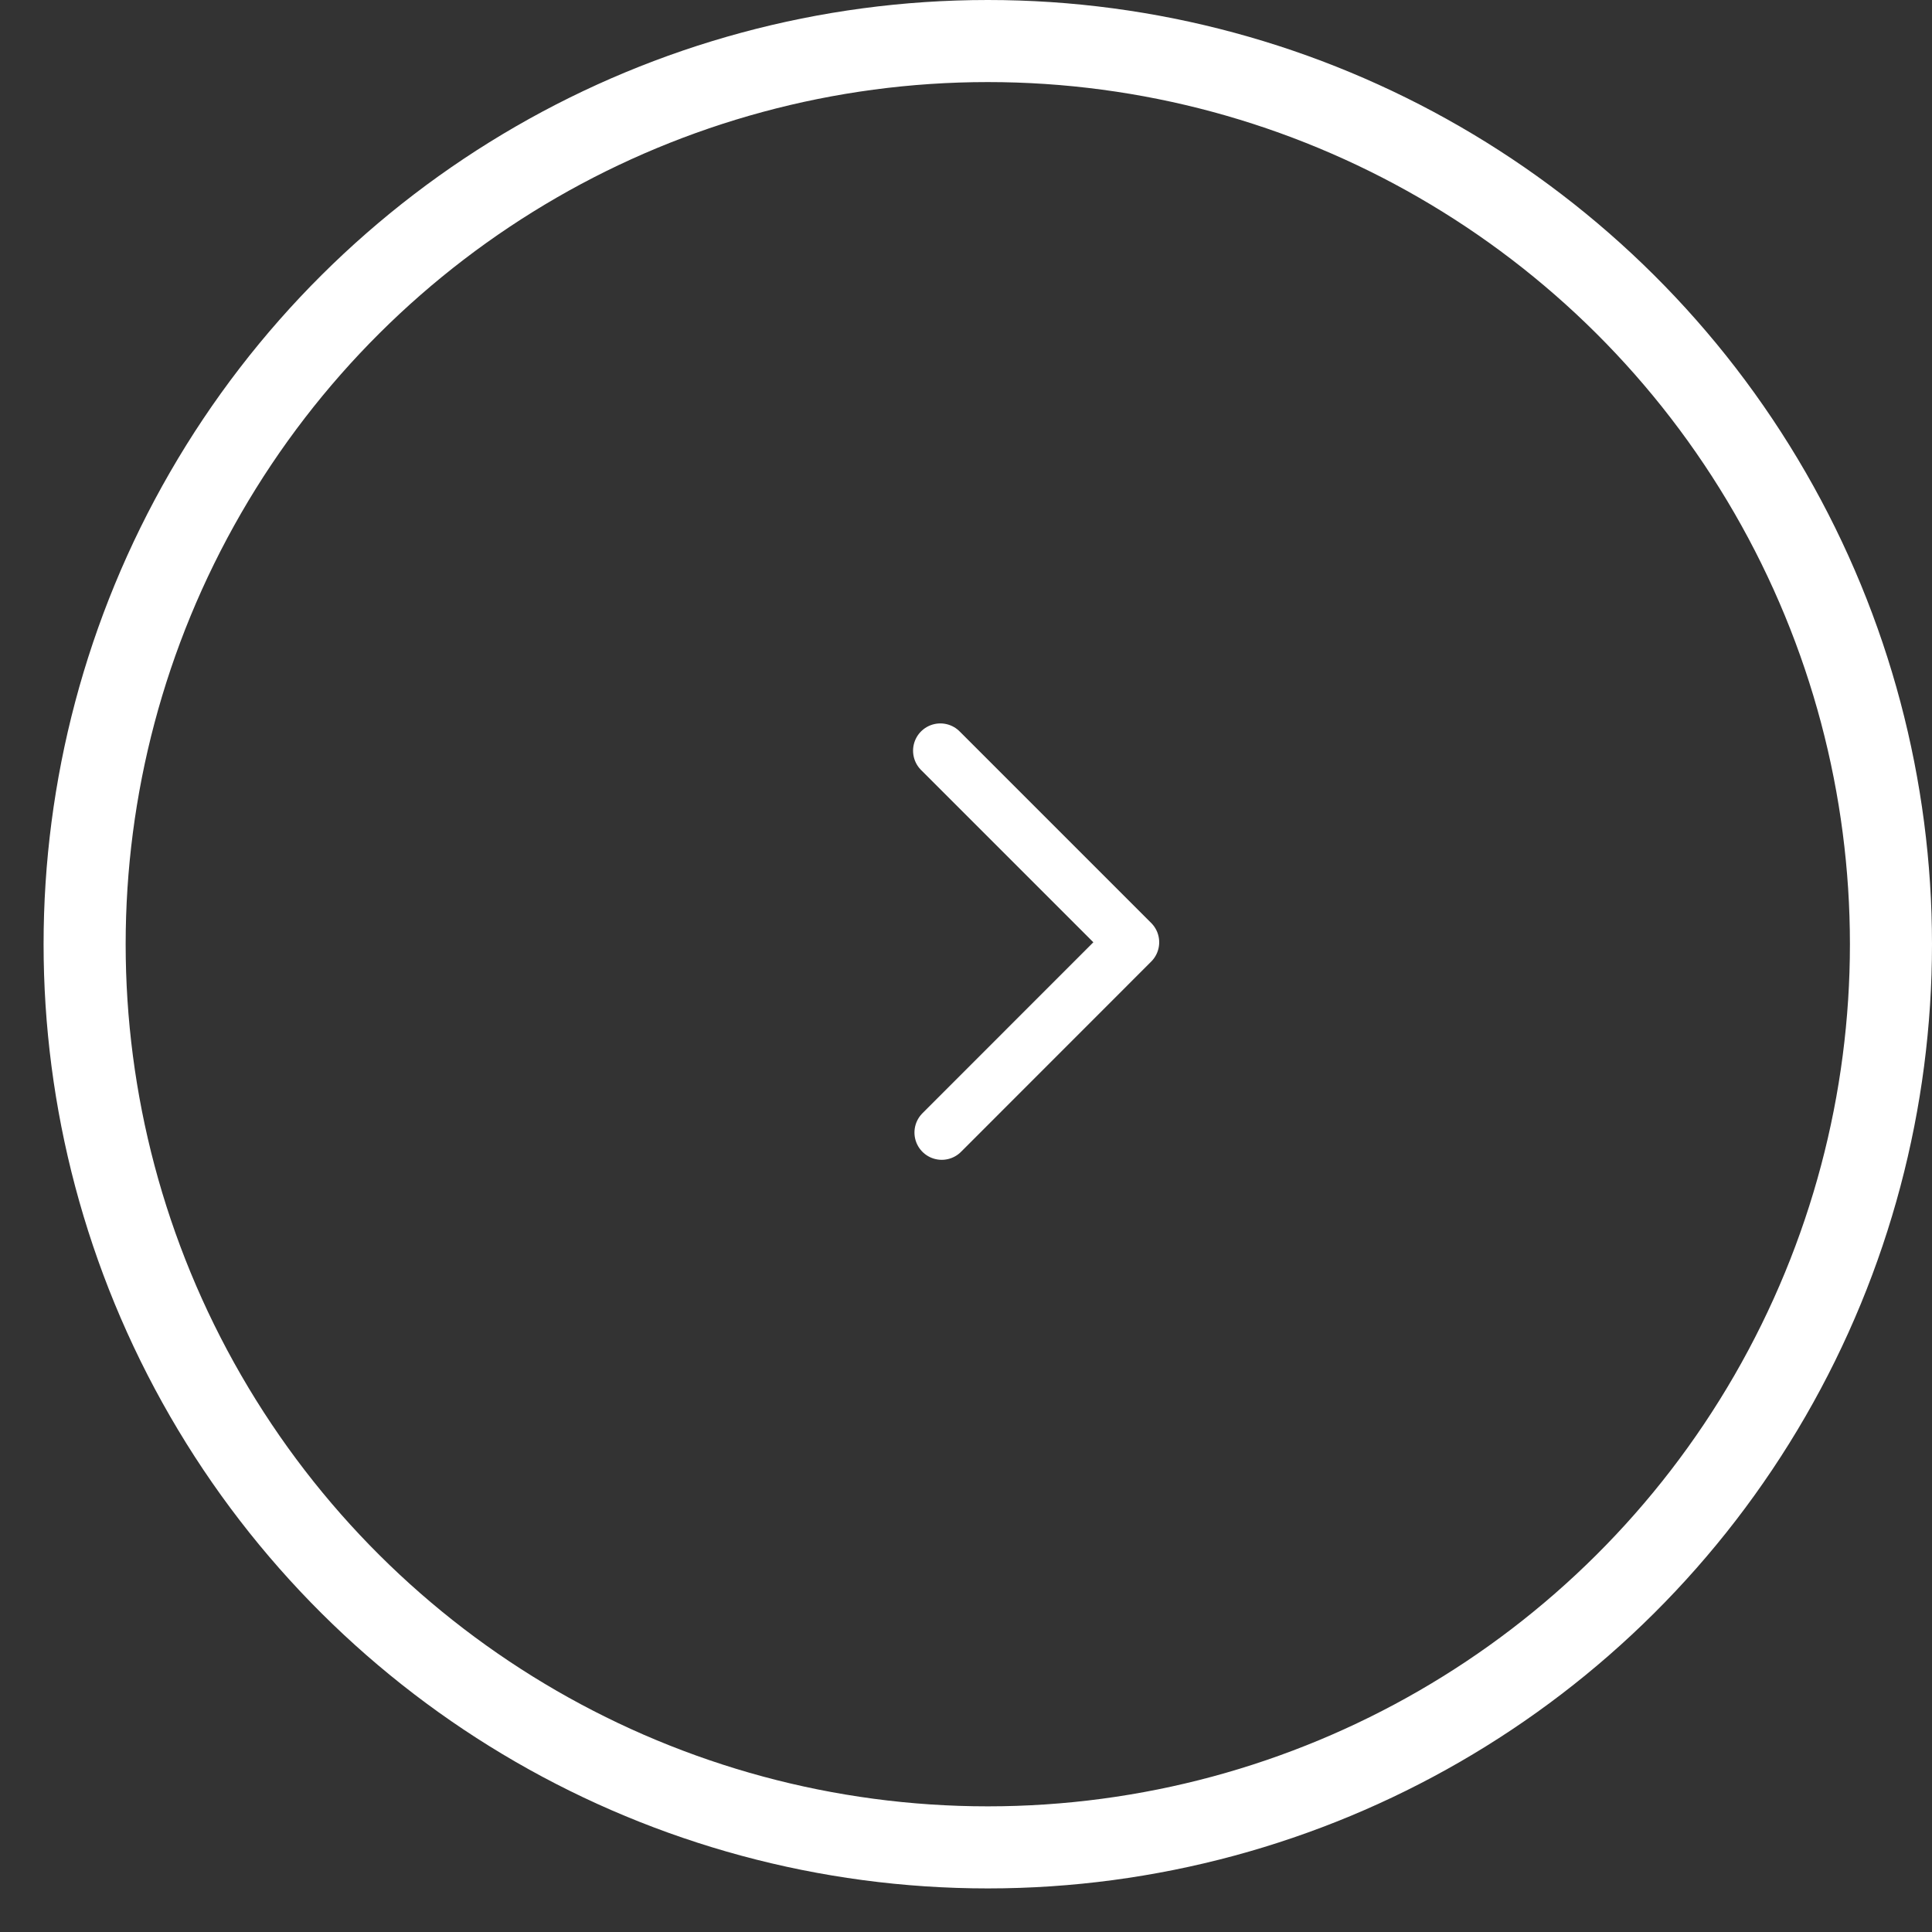 <svg width="25" height="25" viewBox="0 0 25 25" fill="none" xmlns="http://www.w3.org/2000/svg">
<rect x="0" y="0" width="25" height="25" fill="#333333" stroke="none"/>
<path d="M12.186 14.655L14.647 12.193L12.168 9.714" stroke="white" stroke-width="0.706" stroke-linecap="round" stroke-linejoin="round"/>
<circle cx="12.782" cy="12.218" r="11.687" transform="rotate(90 12.782 12.218)" stroke="white" stroke-width="1.062"/>
</svg>

